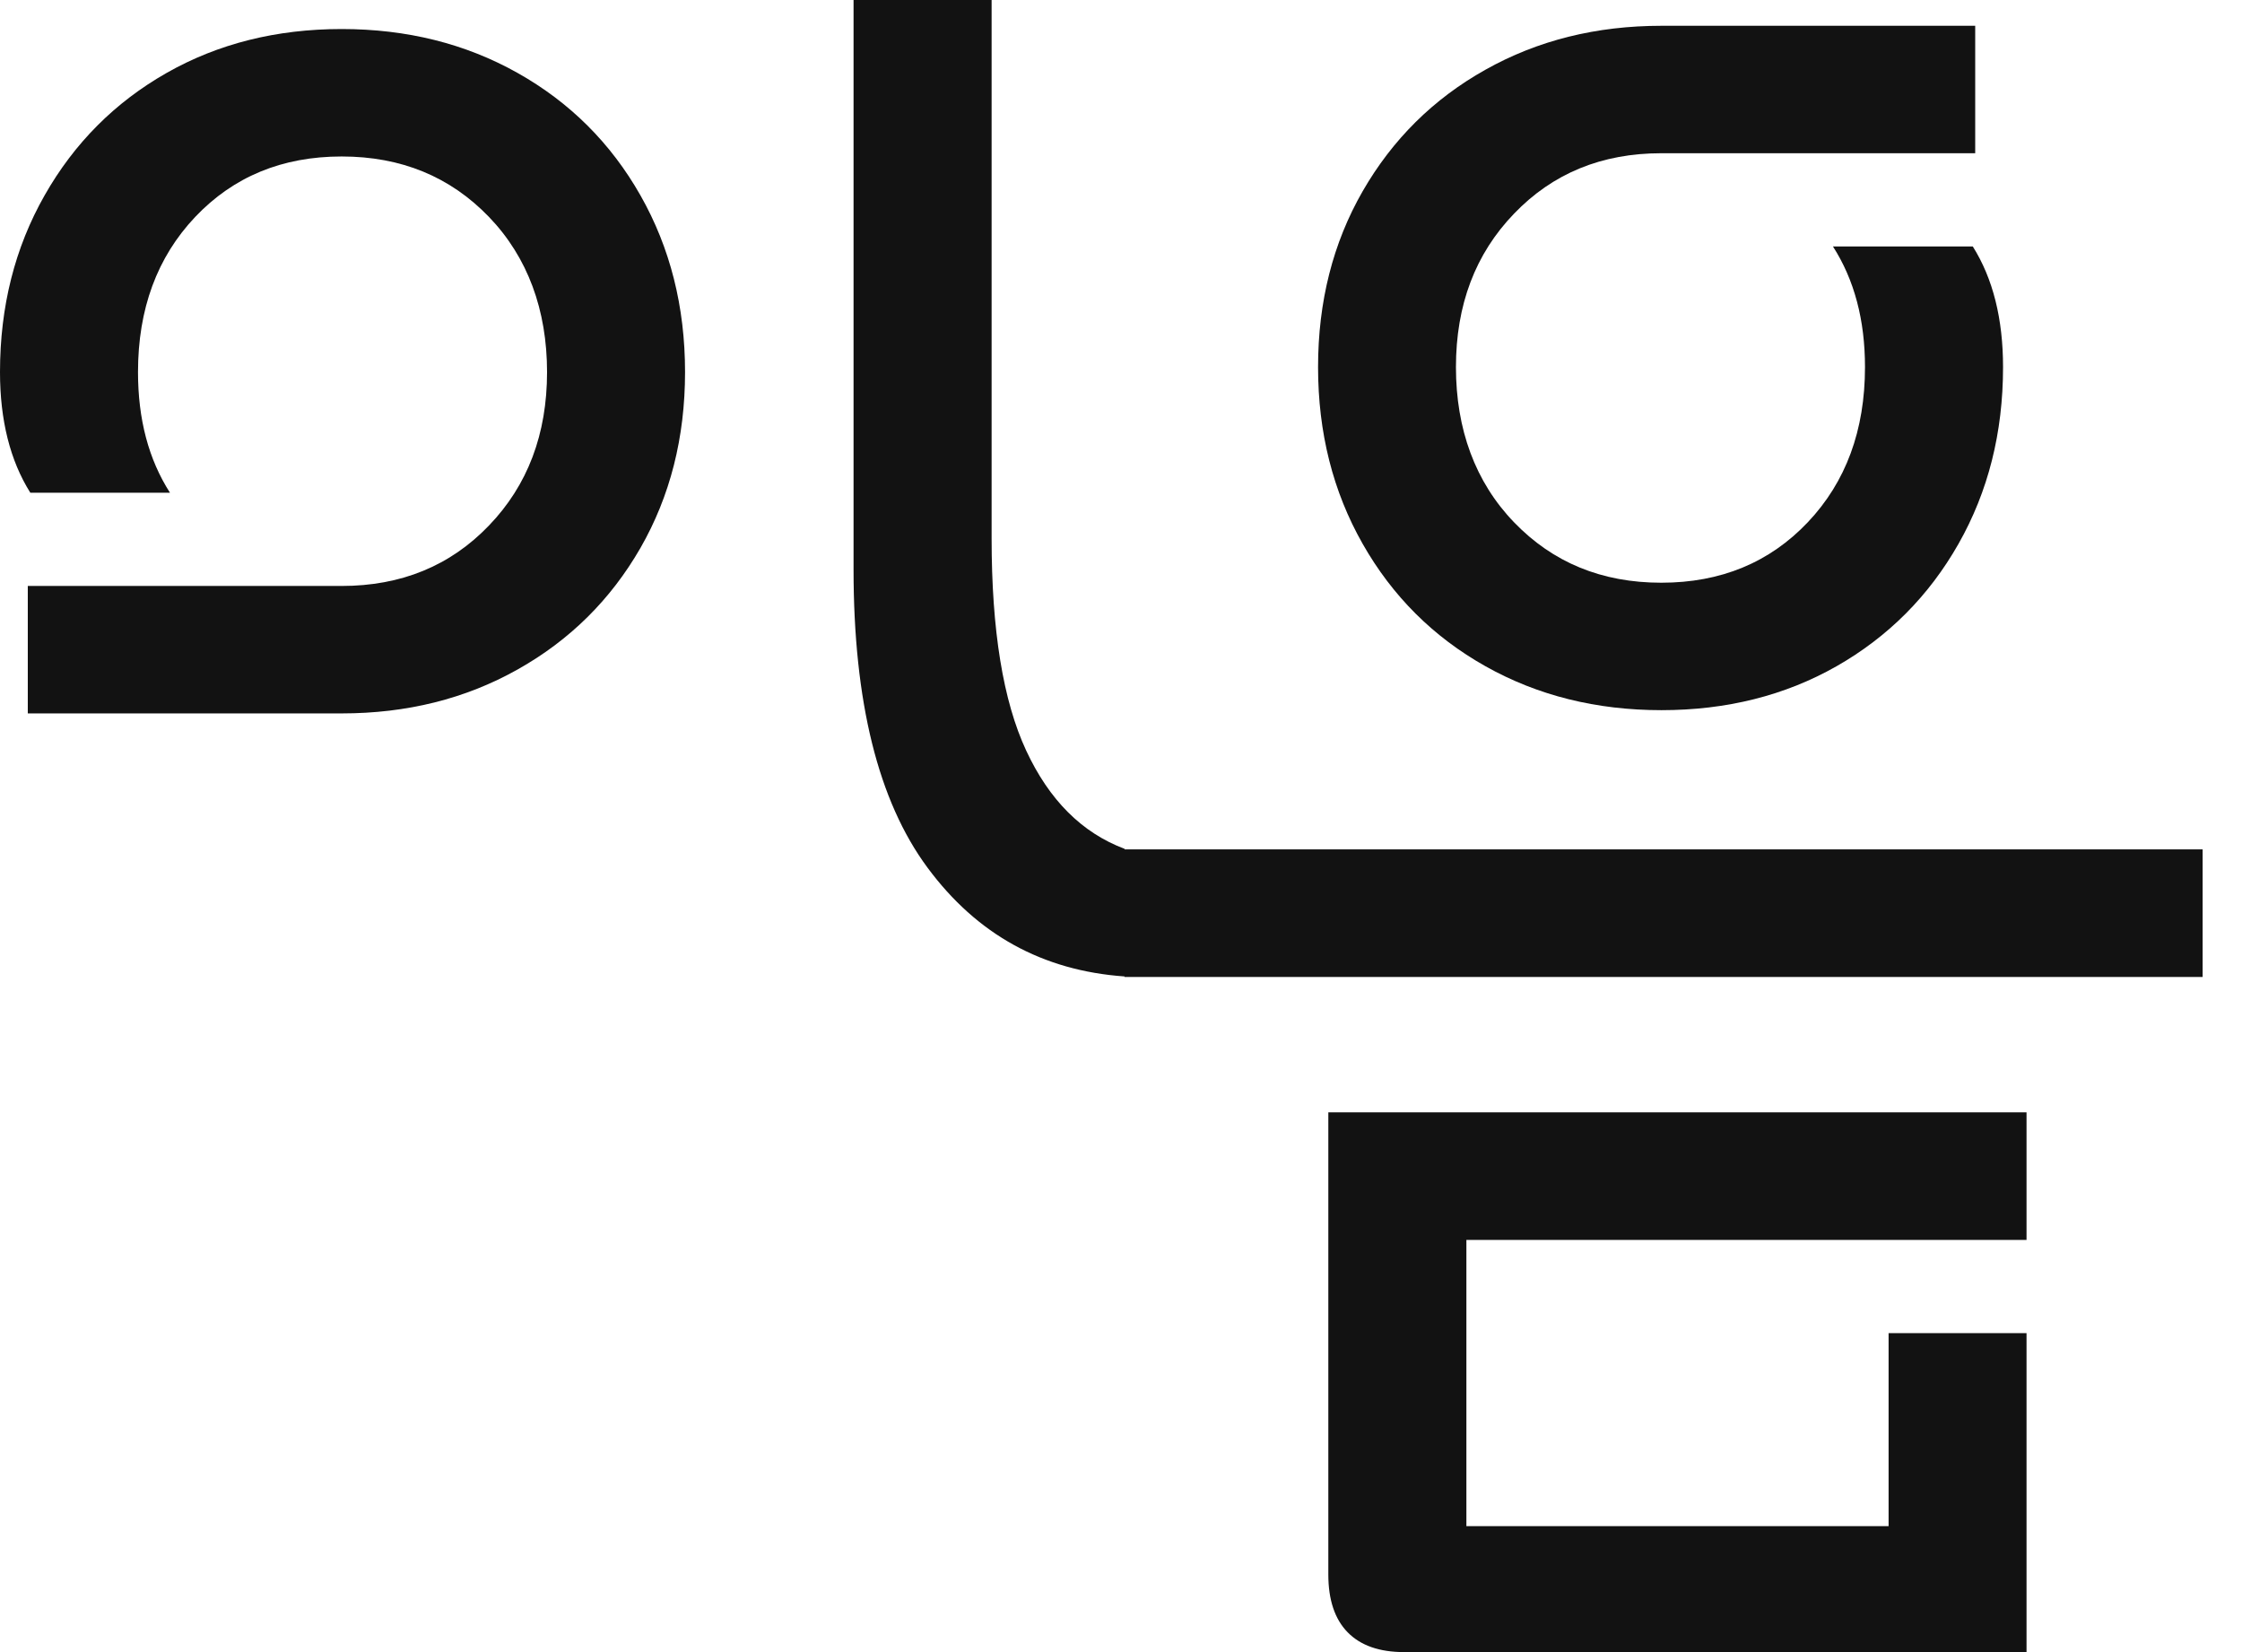 <svg width="38" height="28" viewBox="0 0 38 28" fill="none" xmlns="http://www.w3.org/2000/svg">
<path d="M0.471 12.093V9.931H5.791C6.799 9.931 7.632 9.59 8.287 8.907C8.944 8.225 9.272 7.357 9.272 6.306C9.272 5.255 8.944 4.358 8.287 3.676C7.63 2.994 6.799 2.652 5.791 2.652C4.783 2.652 3.956 2.994 3.309 3.676C2.663 4.358 2.339 5.235 2.339 6.306C2.339 7.106 2.519 7.786 2.881 8.351H0.514C0.172 7.807 0 7.124 0 6.306C0 5.195 0.252 4.197 0.756 3.311C1.259 2.425 1.95 1.733 2.824 1.236C3.698 0.739 4.688 0.492 5.791 0.492C6.894 0.492 7.888 0.739 8.772 1.236C9.657 1.733 10.352 2.425 10.855 3.311C11.358 4.197 11.611 5.196 11.611 6.306C11.611 7.416 11.358 8.41 10.855 9.287C10.35 10.164 9.657 10.851 8.772 11.347C7.888 11.844 6.894 12.091 5.791 12.091H0.471V12.093ZM19.06 16.549C17.67 16.451 16.558 15.837 15.722 14.707C14.884 13.577 14.467 11.892 14.467 9.65V0H16.807V9.125C16.807 10.685 17.002 11.882 17.393 12.721C17.783 13.559 18.338 14.115 19.061 14.386V16.549H19.06Z" fill="#121212"/>
<path d="M33.478 0.435V2.597H28.158C27.149 2.597 26.317 2.938 25.662 3.621C25.004 4.303 24.677 5.171 24.677 6.222C24.677 7.273 25.004 8.17 25.662 8.852C26.319 9.534 27.149 9.876 28.158 9.876C29.166 9.876 29.993 9.534 30.64 8.852C31.286 8.17 31.61 7.293 31.61 6.222C31.61 5.422 31.429 4.742 31.067 4.177H33.437C33.779 4.721 33.95 5.404 33.95 6.222C33.95 7.333 33.698 8.331 33.195 9.217C32.692 10.103 32 10.795 31.127 11.292C30.253 11.789 29.262 12.036 28.16 12.036C27.056 12.036 26.063 11.789 25.178 11.292C24.293 10.795 23.599 10.103 23.096 9.217C22.592 8.331 22.34 7.332 22.34 6.222C22.34 5.112 22.592 4.118 23.096 3.241C23.601 2.364 24.293 1.676 25.178 1.181C26.063 0.684 27.056 0.437 28.16 0.437H33.48L33.478 0.435Z" fill="#121212"/>
<path d="M19.06 16.558V14.395H37.333V16.558H19.06ZM32.008 22.594H34.348V28H23.798C23.379 28 23.06 27.888 22.841 27.664C22.623 27.441 22.514 27.114 22.514 26.685V18.852H34.348V21.015H24.854V25.865H32.01V22.593L32.008 22.594Z" fill="#121212"/>
</svg>
